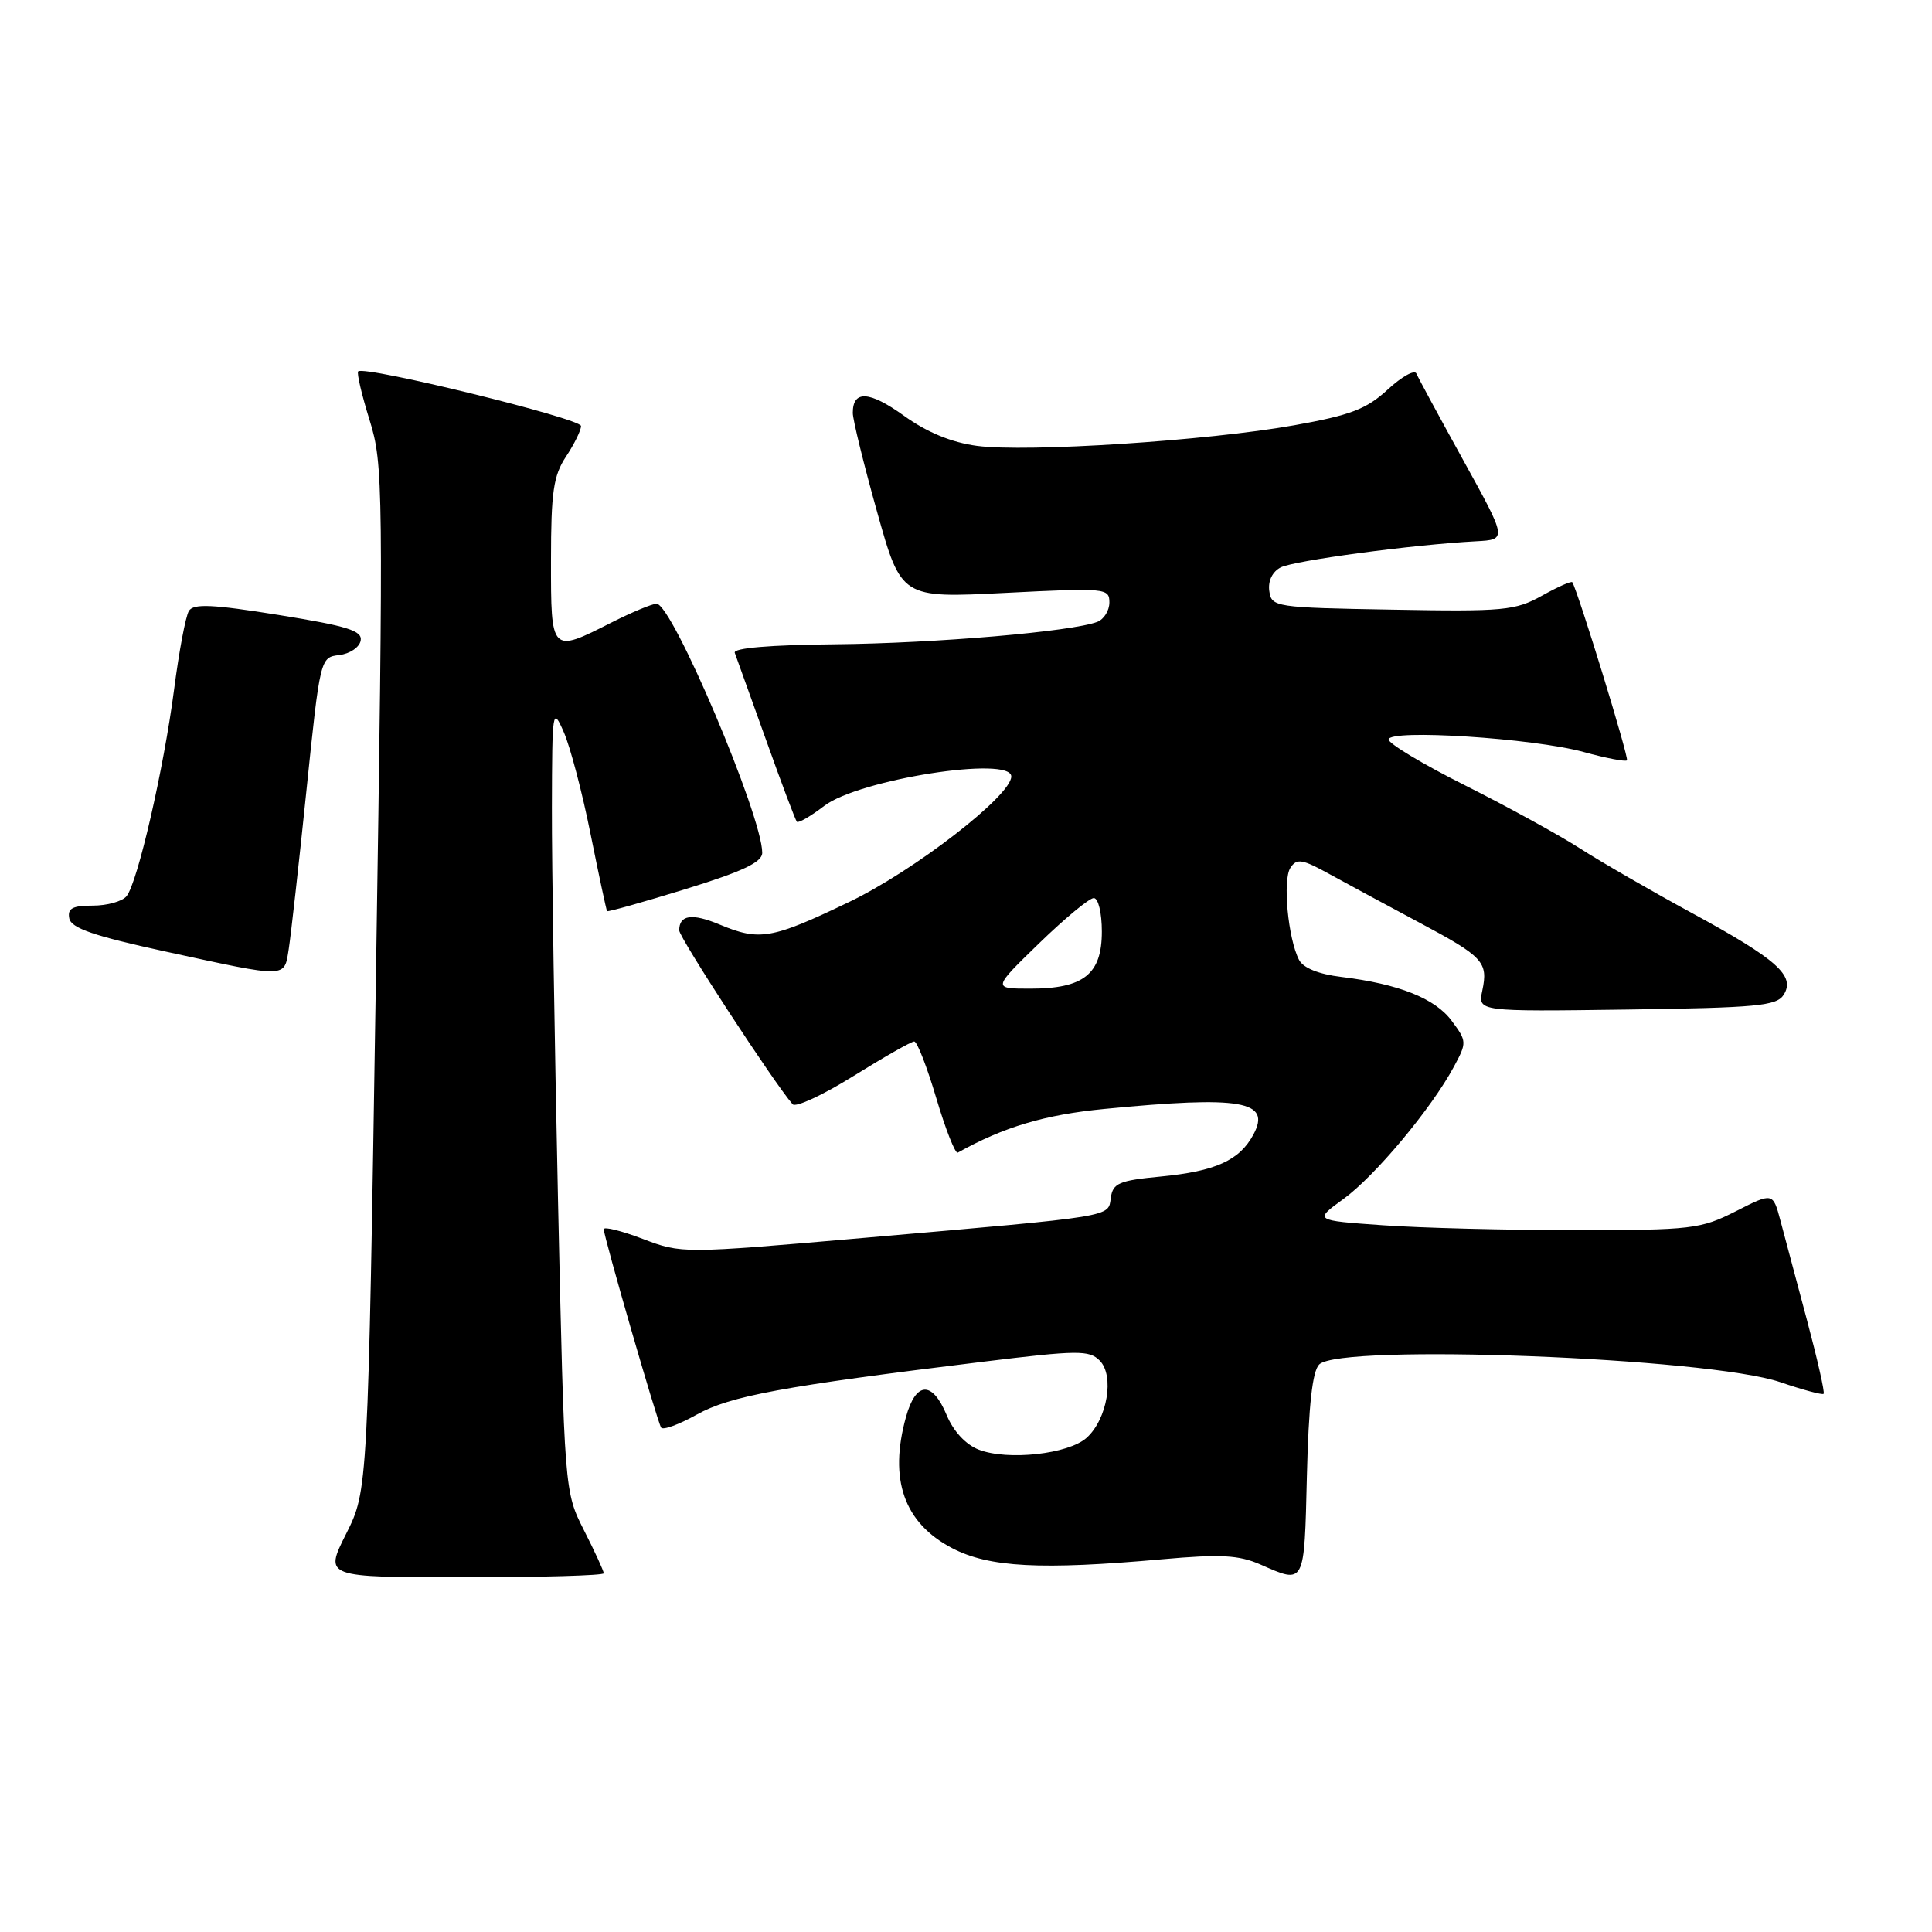 <?xml version="1.0" encoding="UTF-8" standalone="no"?>
<!DOCTYPE svg PUBLIC "-//W3C//DTD SVG 1.1//EN" "http://www.w3.org/Graphics/SVG/1.1/DTD/svg11.dtd" >
<svg xmlns="http://www.w3.org/2000/svg" xmlns:xlink="http://www.w3.org/1999/xlink" version="1.1" viewBox="0 0 256 256">
 <g >
 <path fill="currentColor"
d=" M 80.00 208.47 C 80.00 208.17 78.83 205.62 77.39 202.79 C 74.79 197.65 74.79 197.65 73.94 159.07 C 73.48 137.86 73.11 114.42 73.13 107.00 C 73.16 93.98 73.22 93.62 74.70 97.00 C 75.55 98.92 77.15 105.00 78.25 110.50 C 79.36 116.00 80.34 120.60 80.44 120.73 C 80.54 120.86 85.21 119.54 90.81 117.82 C 98.41 115.47 101.00 114.25 101.00 113.00 C 101.00 108.13 89.07 80.00 87.00 80.00 C 86.41 80.00 83.71 81.13 81.00 82.50 C 73.00 86.56 73.00 86.56 73.01 74.25 C 73.01 65.20 73.33 63.02 75.00 60.50 C 76.09 58.85 76.99 57.03 76.99 56.45 C 77.00 55.46 48.26 48.41 47.46 49.21 C 47.25 49.42 47.93 52.32 48.97 55.66 C 50.79 61.51 50.82 64.23 49.81 129.62 C 48.75 197.50 48.75 197.50 45.86 203.25 C 42.97 209.00 42.97 209.00 61.49 209.00 C 71.67 209.00 80.00 208.76 80.00 208.47 Z  M 173.17 195.55 C 173.40 186.22 173.90 181.70 174.80 180.80 C 177.59 178.01 226.37 179.89 235.91 183.15 C 238.89 184.17 241.47 184.86 241.64 184.69 C 241.82 184.52 240.82 180.13 239.44 174.94 C 238.06 169.75 236.47 163.81 235.92 161.75 C 234.92 158.00 234.92 158.00 230.00 160.50 C 225.34 162.86 224.17 163.00 208.69 163.00 C 199.68 163.00 188.21 162.71 183.21 162.35 C 174.10 161.71 174.10 161.71 178.03 158.86 C 182.18 155.85 189.66 146.90 192.64 141.36 C 194.38 138.14 194.37 137.97 192.37 135.28 C 190.17 132.29 185.35 130.38 177.75 129.45 C 174.74 129.09 172.68 128.26 172.13 127.19 C 170.67 124.37 169.94 116.60 170.98 115.00 C 171.83 113.70 172.54 113.82 176.23 115.86 C 178.58 117.15 183.88 120.01 188.00 122.21 C 196.57 126.78 197.21 127.47 196.41 131.27 C 195.83 134.04 195.83 134.04 215.56 133.77 C 232.81 133.53 235.42 133.29 236.35 131.81 C 237.93 129.30 235.47 127.12 224.22 121.00 C 218.88 118.10 212.19 114.24 209.37 112.43 C 206.55 110.62 199.68 106.85 194.12 104.06 C 188.55 101.27 184.00 98.53 184.00 97.99 C 184.00 96.58 203.18 97.81 209.86 99.65 C 212.80 100.46 215.38 100.95 215.58 100.75 C 215.88 100.46 209.13 78.48 208.34 77.15 C 208.23 76.96 206.41 77.76 204.32 78.93 C 200.79 80.90 199.28 81.05 184.50 80.78 C 168.92 80.51 168.49 80.44 168.19 78.32 C 168.00 76.99 168.59 75.76 169.69 75.19 C 171.44 74.28 187.17 72.17 195.60 71.72 C 199.70 71.50 199.70 71.50 193.90 61.00 C 190.71 55.22 187.91 50.05 187.68 49.50 C 187.45 48.95 185.74 49.90 183.88 51.62 C 181.07 54.21 178.97 55.02 171.50 56.35 C 160.04 58.40 136.03 59.96 129.45 59.08 C 126.09 58.63 122.85 57.30 119.78 55.09 C 115.18 51.79 113.00 51.67 113.00 54.72 C 113.00 55.60 114.44 61.48 116.21 67.79 C 119.42 79.26 119.42 79.26 133.21 78.56 C 146.49 77.89 147.00 77.93 147.00 79.82 C 147.00 80.90 146.28 82.06 145.40 82.40 C 142.04 83.69 123.93 85.24 110.74 85.37 C 102.04 85.45 97.12 85.87 97.36 86.50 C 97.56 87.05 99.42 92.22 101.49 98.00 C 103.55 103.78 105.40 108.68 105.59 108.89 C 105.79 109.10 107.42 108.16 109.22 106.78 C 113.83 103.27 134.00 100.11 134.00 102.89 C 134.00 105.43 121.15 115.38 112.51 119.52 C 102.28 124.43 100.65 124.72 95.36 122.51 C 91.70 120.98 90.00 121.22 90.00 123.28 C 90.00 124.24 102.56 143.50 105.03 146.32 C 105.42 146.78 109.06 145.09 113.10 142.57 C 117.14 140.06 120.76 138.00 121.14 138.00 C 121.53 138.00 122.84 141.39 124.07 145.53 C 125.30 149.67 126.58 152.91 126.91 152.73 C 132.98 149.33 138.45 147.70 146.34 146.94 C 164.49 145.18 168.48 145.87 166.09 150.32 C 164.25 153.76 161.07 155.20 153.79 155.90 C 148.29 156.42 147.46 156.78 147.19 158.70 C 146.82 161.30 148.05 161.10 114.42 164.03 C 90.43 166.12 90.33 166.12 85.17 164.16 C 82.33 163.08 80.00 162.50 80.00 162.88 C 80.00 163.84 87.07 188.31 87.60 189.16 C 87.83 189.54 89.95 188.77 92.31 187.45 C 96.75 184.97 103.67 183.69 130.33 180.43 C 142.81 178.90 144.32 178.89 145.71 180.28 C 147.70 182.27 146.73 188.03 143.99 190.51 C 141.59 192.68 133.53 193.57 129.70 192.09 C 127.98 191.43 126.34 189.67 125.44 187.51 C 123.53 182.93 121.36 183.03 120.05 187.75 C 117.75 196.04 119.78 201.80 126.17 205.14 C 131.06 207.69 137.92 208.05 154.00 206.61 C 161.73 205.92 164.15 206.05 167.00 207.30 C 172.94 209.91 172.82 210.14 173.17 195.55 Z  M 38.26 125.75 C 38.54 123.96 39.60 114.53 40.60 104.80 C 42.42 87.16 42.44 87.09 44.96 86.80 C 46.35 86.63 47.62 85.78 47.79 84.89 C 48.04 83.58 46.08 82.96 36.95 81.49 C 28.12 80.07 25.64 79.96 25.03 80.95 C 24.60 81.64 23.72 86.32 23.07 91.35 C 21.69 101.92 18.24 116.93 16.77 118.75 C 16.21 119.44 14.20 120.00 12.30 120.00 C 9.60 120.00 8.92 120.37 9.18 121.69 C 9.43 122.99 12.43 124.02 22.00 126.10 C 38.22 129.62 37.64 129.63 38.26 125.75 Z  M 137.68 125.00 C 141.08 121.70 144.34 119.00 144.93 119.00 C 145.53 119.00 146.00 120.96 146.00 123.44 C 146.00 129.08 143.60 131.00 136.53 131.00 C 131.50 131.00 131.50 131.00 137.68 125.00 Z "/>
</g>
</svg>